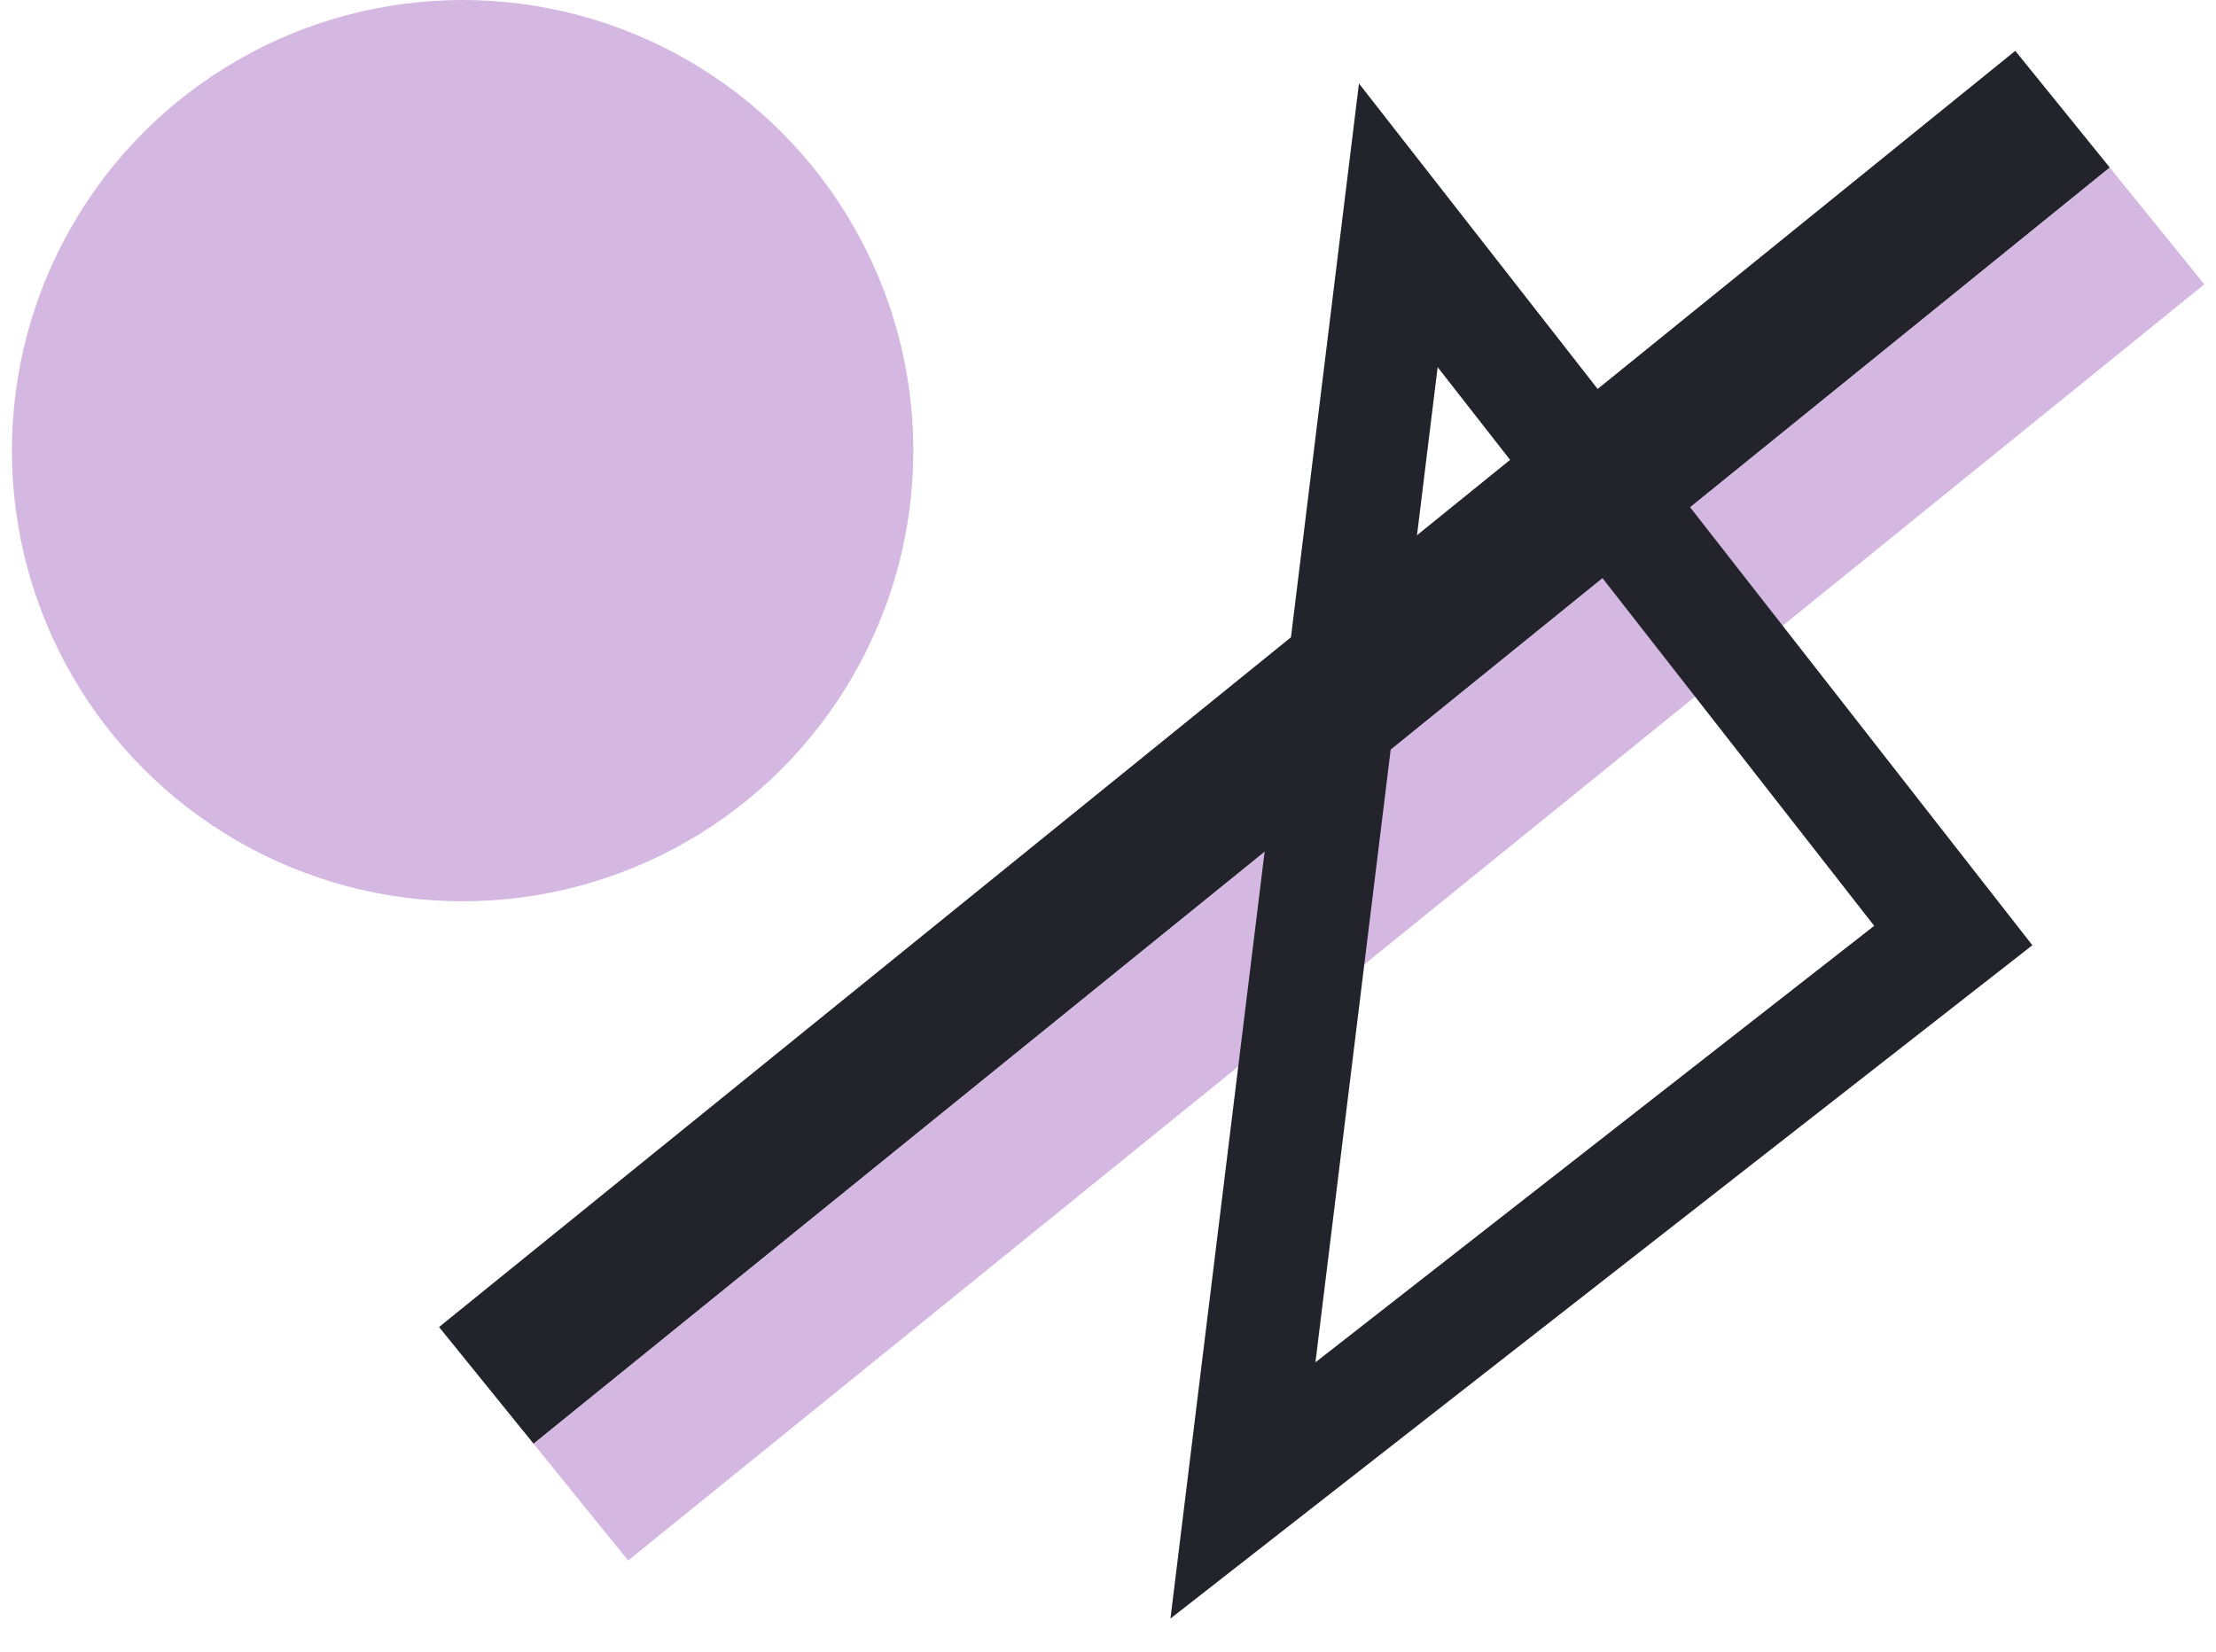 <?xml version="1.0" encoding="UTF-8"?>
<svg width="59px" height="44px" viewBox="0 0 59 44" version="1.1" xmlns="http://www.w3.org/2000/svg" xmlns:xlink="http://www.w3.org/1999/xlink">
    <!-- Generator: Sketch 54.1 (76490) - https://sketchapp.com -->
    <title>Group</title>
    <desc>Created with Sketch.</desc>
    <g id="Home" stroke="none" stroke-width="1" fill="none" fill-rule="evenodd">
        <g id="Leadership" transform="translate(-61, -463)">
            <g id="Group" transform="translate(61, 463)">
                <g id="lines" transform="translate(35.5, 21.846) rotate(-2) translate(-35.5, -21.846) translate(11, 1.846)">
                    <rect id="Rectangle" fill="#23242B" transform="translate(23, 18) rotate(53) translate(-23, -18) " x="21" y="-9" width="4" height="54"></rect>
                    <rect id="Rectangle" fill="#D5B8E2" transform="translate(25.407, 21.195) rotate(53) translate(-25.407, -21.195) " x="23.407" y="-5.805" width="4" height="54"></rect>
                </g>
                <circle id="Oval" fill="#D5B8E2" cx="12.317" cy="12" r="12"></circle>
                <polygon id="Path-3" stroke="#23242B" stroke-width="3" transform="translate(35.161, 22.844) rotate(-38) translate(-35.161, -22.844) " points="47.161 10.844 47.161 34.844 23.161 34.844"></polygon>
            </g>
        </g>
    </g>
</svg>